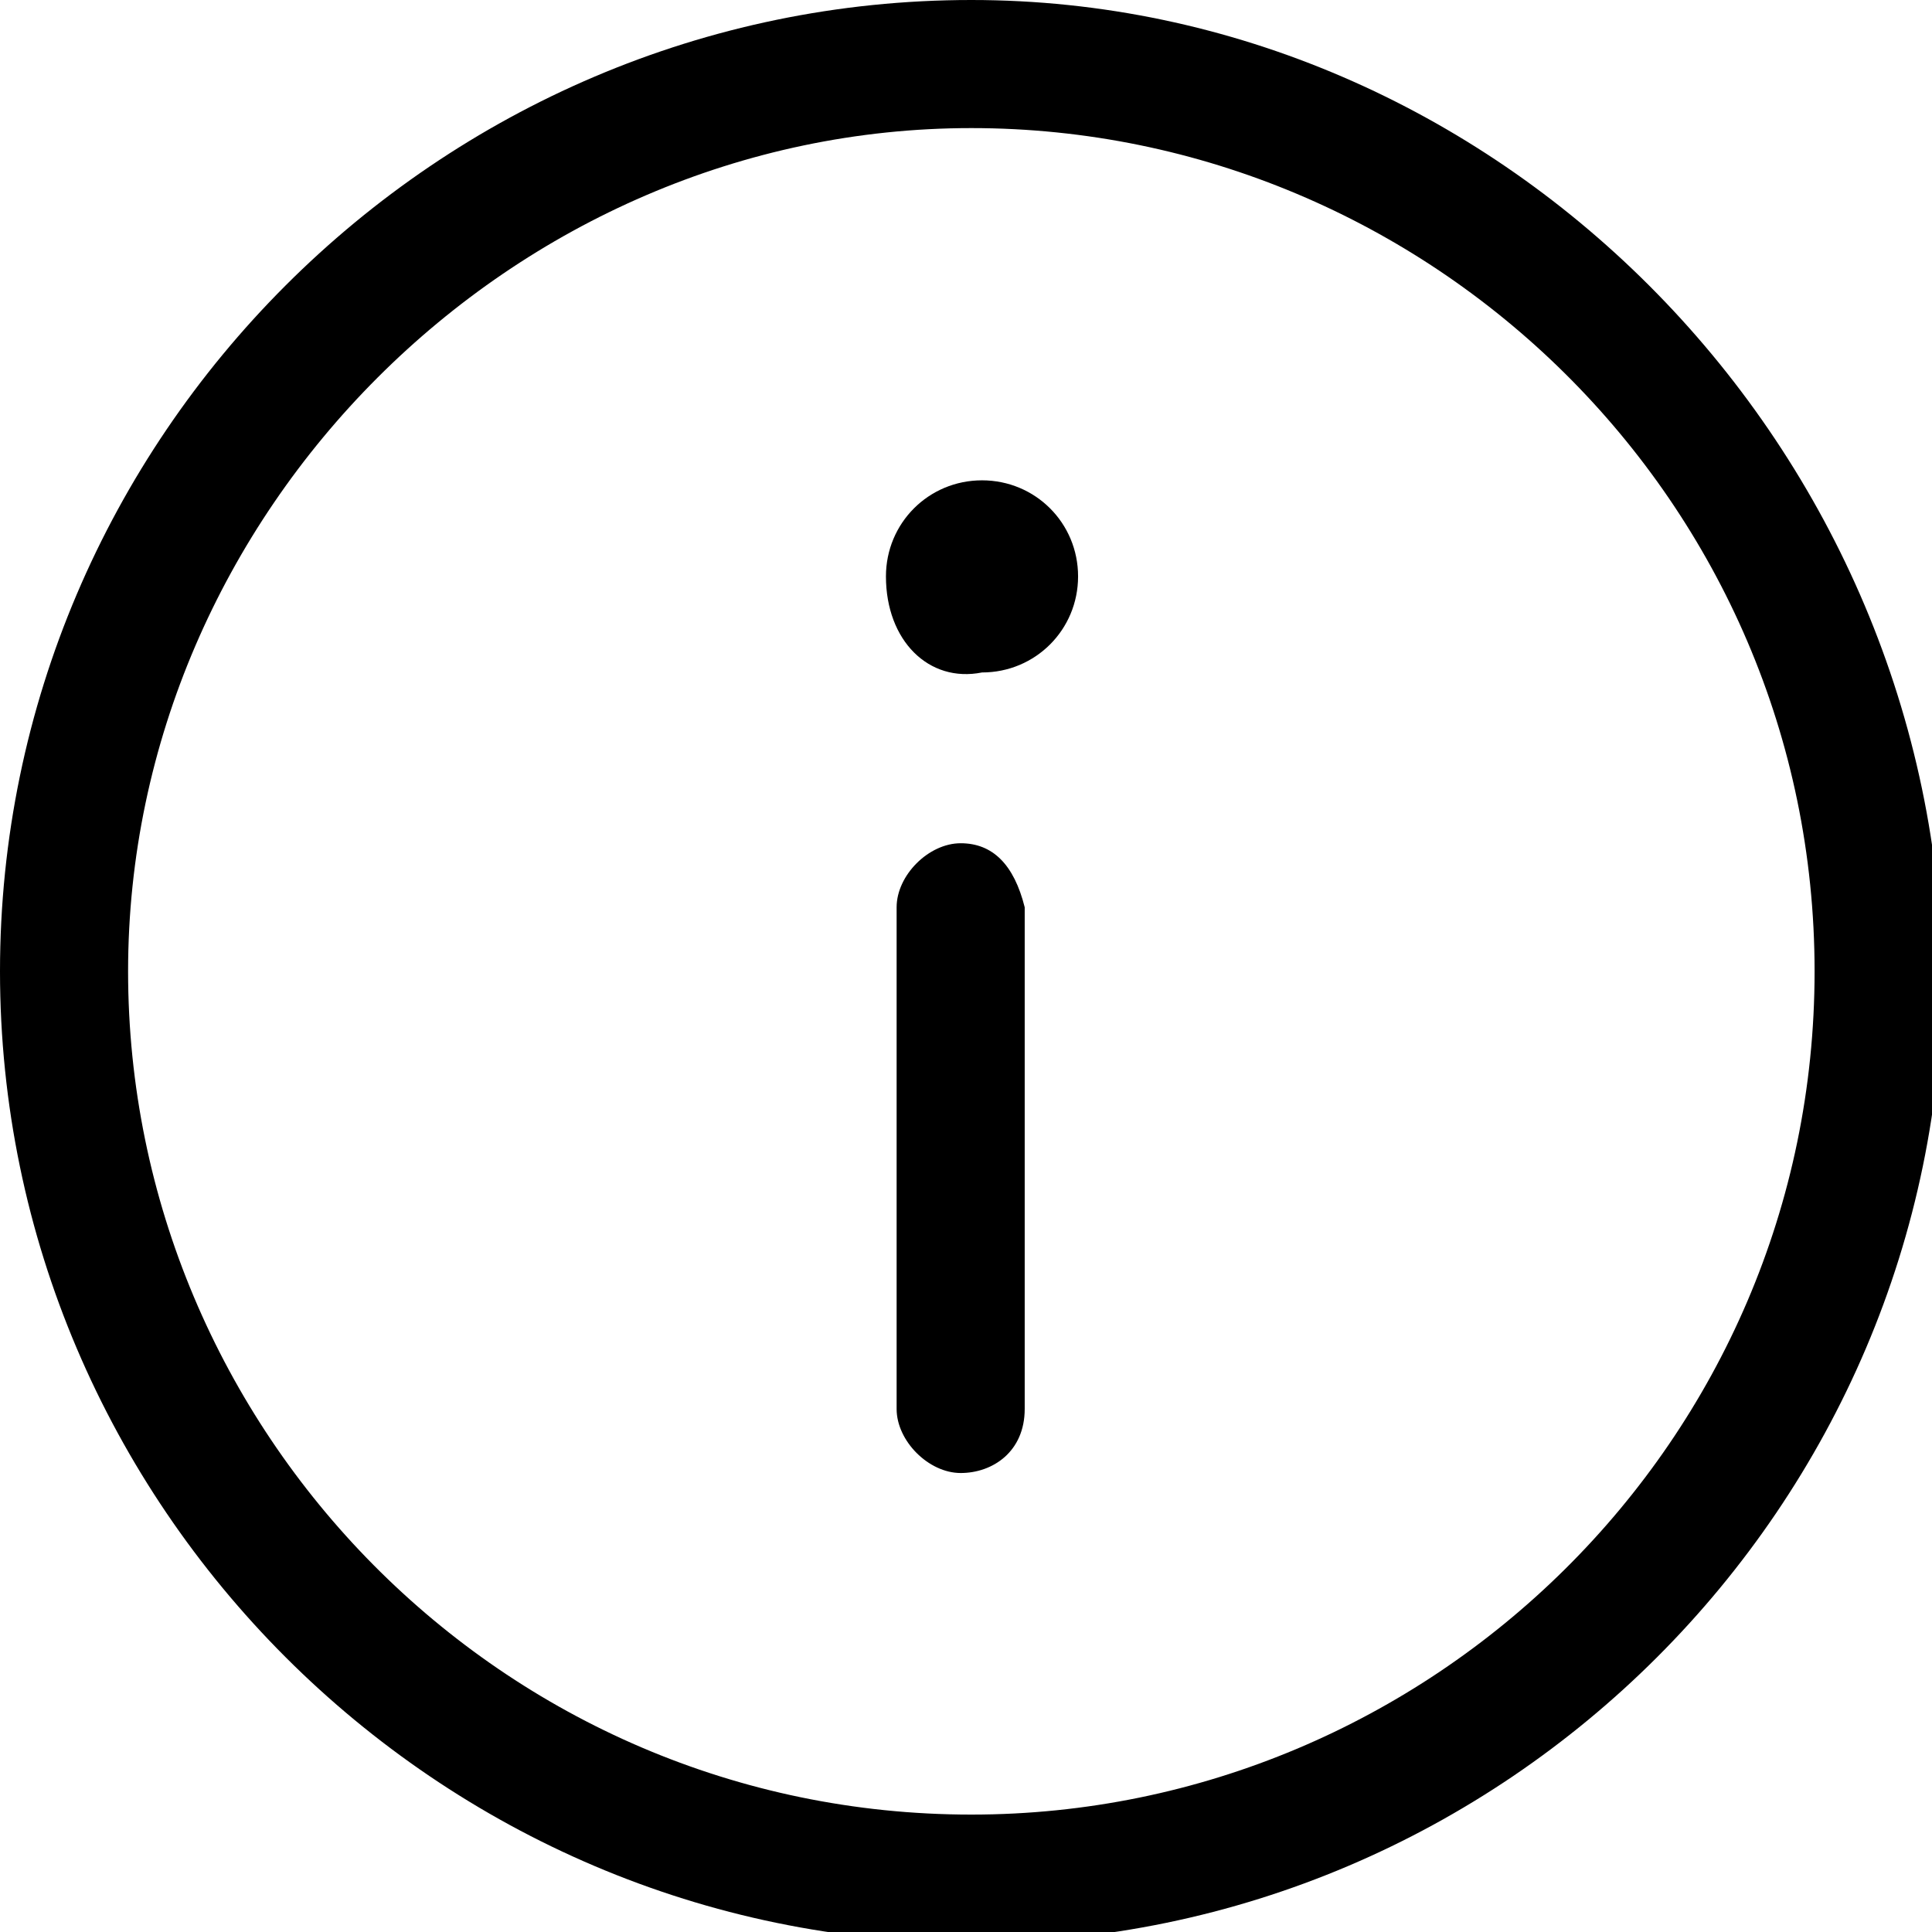 <?xml version="1.0" encoding="utf-8"?>
<!-- Generator: Adobe Illustrator 21.1.0, SVG Export Plug-In . SVG Version: 6.00 Build 0)  -->
<svg version="1.1" id="Layer_1" xmlns="http://www.w3.org/2000/svg" xmlns:xlink="http://www.w3.org/1999/xlink" x="0px" y="0px"
	 viewBox="0 0 18.1 18.1" style="enable-background:new 0 0 18.1 18.1;" xml:space="preserve">
<g>
	<g>
		<path d="M9.1,0C4.1,0,0,4.1,0,9.1c0,5,4.1,9.1,9.1,9.1c5,0,9.1-4.1,9.1-9.1C18.1,4.1,14,0,9.1,0L9.1,0z M9.1,17
			c-4.4,0-7.9-3.6-7.9-7.9s3.6-7.9,7.9-7.9S17,4.7,17,9.1S13.4,17,9.1,17L9.1,17z M9.1,17"/>
	</g>
	<g>
		<path d="M10.1,5.4c0,0.5-0.4,0.9-0.9,0.9C8.7,6.4,8.3,6,8.3,5.4c0-0.5,0.4-0.9,0.9-0.9C9.7,4.5,10.1,4.9,10.1,5.4L10.1,5.4z
			 M10.1,5.4"/>
	</g>
	<g>
		<path d="M9,7.9c-0.3,0-0.6,0.3-0.6,0.6v4.7c0,0.3,0.3,0.6,0.6,0.6c0.3,0,0.6-0.2,0.6-0.6V8.5C9.5,8.1,9.3,7.9,9,7.9L9,7.9z M9,7.9
			"/>
	</g>
</g>
</svg>
